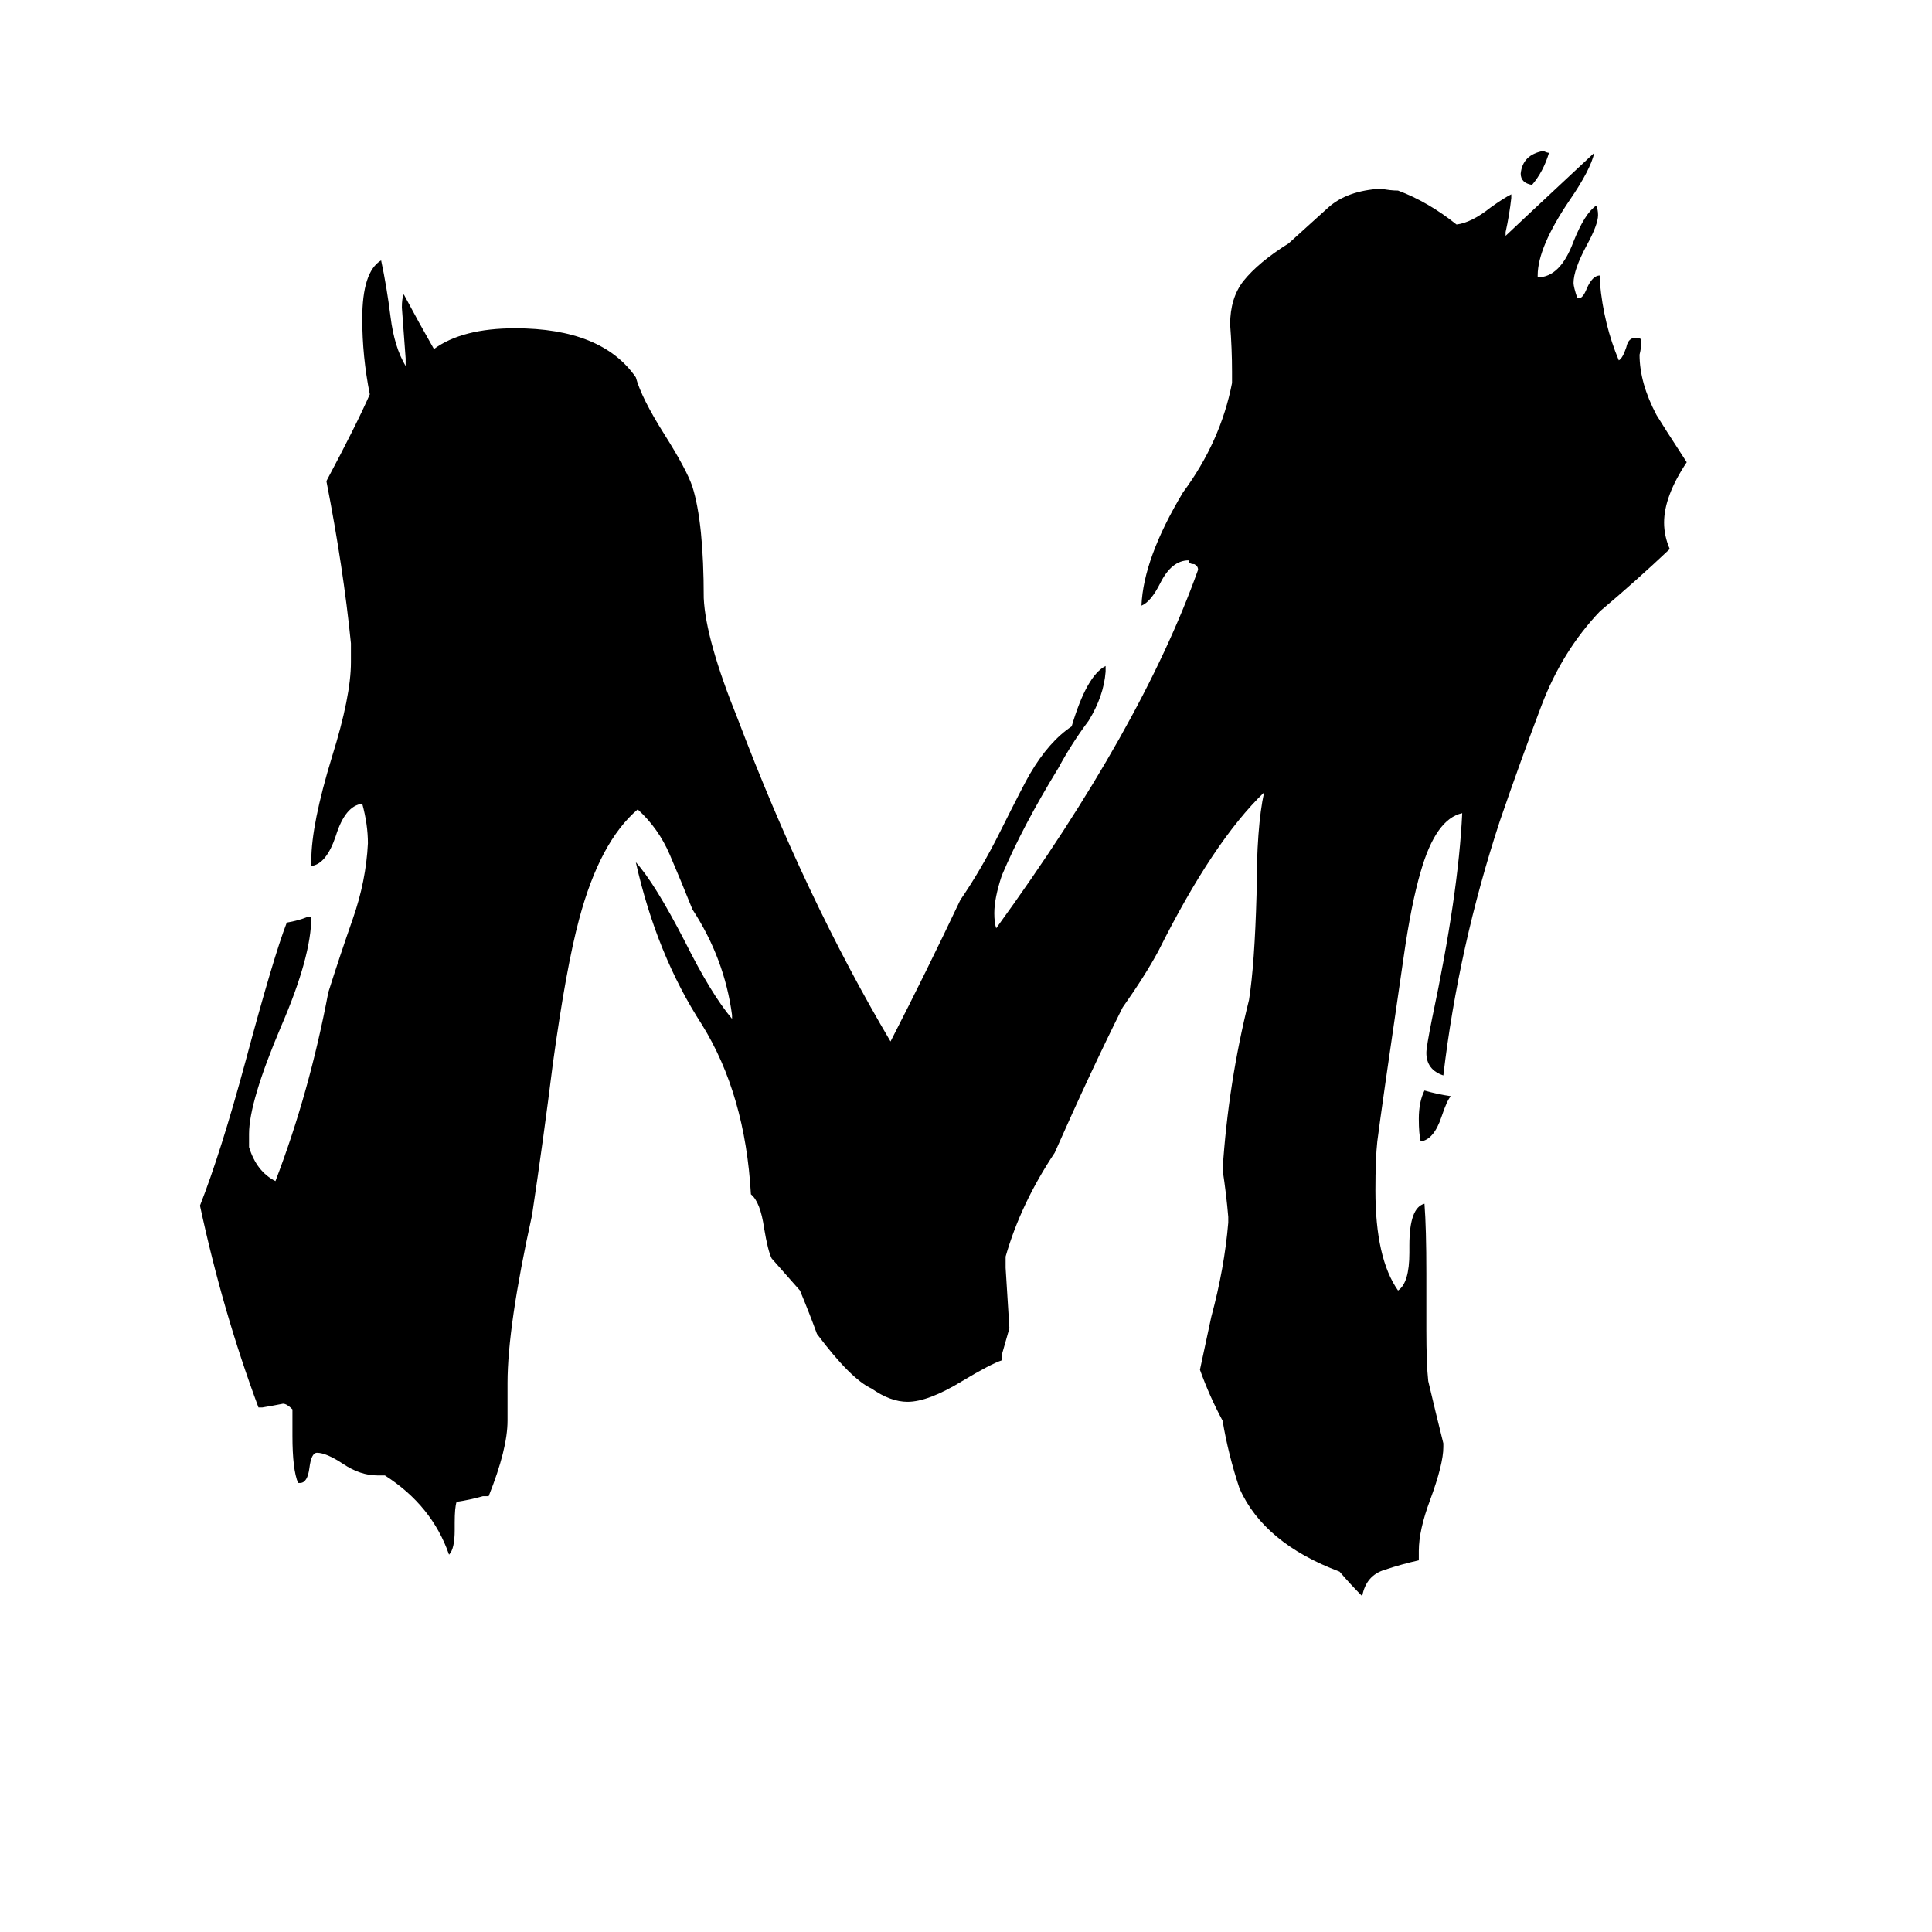 <svg xmlns="http://www.w3.org/2000/svg" viewBox="0 -800 1024 1024">
	<path fill="#000000" d="M821 -719Q818 -709 812 -702Q806 -703 806 -708Q807 -718 818 -720Q820 -719 821 -719ZM769 -219Q767 -217 764 -208Q760 -196 753 -195Q752 -199 752 -207Q752 -216 755 -222Q762 -220 769 -219ZM752 22V27Q743 29 734 32Q724 35 722 46Q716 40 710 33Q670 18 657 -11Q651 -29 648 -47Q641 -60 636 -74Q639 -88 642 -102Q649 -128 651 -152V-155Q650 -167 648 -180Q651 -226 662 -270Q665 -289 666 -326Q666 -362 670 -380Q643 -354 614 -296Q607 -283 595 -266Q578 -232 559 -189Q541 -162 533 -134V-128Q534 -112 535 -96Q533 -89 531 -82V-79Q525 -77 510 -68Q492 -57 481 -57Q472 -57 462 -64Q451 -69 433 -93Q429 -104 424 -116Q417 -124 409 -133Q407 -137 405 -149Q403 -163 398 -167Q395 -220 372 -257Q348 -294 337 -343Q347 -332 363 -301Q377 -273 388 -260V-262Q384 -292 367 -318Q361 -333 355 -347Q349 -361 338 -371Q318 -354 307 -313Q300 -287 293 -236Q288 -196 282 -156Q269 -97 269 -67V-47Q269 -32 259 -7H256Q249 -5 242 -4Q241 -1 241 7V11Q241 21 238 24Q229 -2 204 -18H200Q191 -18 182 -24Q173 -30 168 -30Q165 -30 164 -22Q163 -14 159 -14H158Q155 -21 155 -39V-53Q152 -56 150 -56Q145 -55 139 -54H137Q118 -105 106 -161Q117 -189 130 -237Q145 -293 152 -311Q158 -312 163 -314H165Q165 -293 149 -256Q132 -216 132 -199V-192Q136 -179 146 -174Q164 -221 174 -274Q180 -293 187 -313Q194 -333 195 -353Q195 -363 192 -374Q183 -373 178 -357Q173 -342 165 -341V-344Q165 -363 176 -399Q186 -431 186 -449V-459Q182 -499 173 -545Q189 -575 196 -591Q192 -611 192 -631Q192 -656 202 -662Q205 -648 207 -632Q209 -616 215 -606V-610Q214 -623 213 -637Q213 -642 214 -644Q222 -629 230 -615Q245 -626 273 -626Q319 -626 337 -600Q340 -589 352 -570Q364 -551 367 -542Q373 -523 373 -483Q374 -461 391 -419Q427 -324 472 -248Q491 -285 509 -323Q520 -339 530 -359Q543 -385 546 -390Q556 -407 568 -415Q576 -442 586 -447V-444Q585 -431 577 -418Q568 -406 561 -393Q542 -362 531 -336Q527 -324 527 -316Q527 -311 528 -308Q605 -414 635 -498Q635 -500 633 -501Q630 -501 630 -503Q621 -503 615 -491Q610 -481 605 -479Q606 -504 627 -539Q647 -566 653 -597V-603Q653 -615 652 -628Q652 -642 659 -651Q667 -661 683 -671Q694 -681 704 -690Q714 -699 732 -700Q737 -699 741 -699Q757 -693 772 -681Q780 -682 790 -690Q797 -695 801 -697V-695Q800 -686 798 -677V-675Q800 -677 845 -719Q843 -710 832 -694Q815 -669 815 -654V-653Q827 -653 834 -672Q840 -687 846 -691Q847 -689 847 -686Q847 -681 841 -670Q834 -657 834 -650Q834 -648 836 -642H837Q839 -642 841 -647Q844 -654 848 -654V-650Q850 -628 858 -609Q860 -610 862 -616Q863 -621 867 -621Q869 -621 870 -620Q870 -616 869 -612Q869 -597 878 -580Q881 -575 894 -555Q882 -537 882 -523Q882 -516 885 -509Q867 -492 848 -476Q828 -455 817 -426Q806 -397 795 -365Q773 -298 765 -230Q756 -233 756 -242Q756 -245 759 -260Q773 -326 775 -369Q761 -366 753 -338Q748 -321 744 -293Q732 -211 730 -195Q729 -186 729 -169Q729 -133 741 -116Q747 -120 747 -136V-140Q747 -160 755 -162Q756 -149 756 -125V-95Q756 -77 757 -68Q761 -51 765 -35V-33Q765 -24 758 -5Q752 11 752 22Z"/>
</svg>